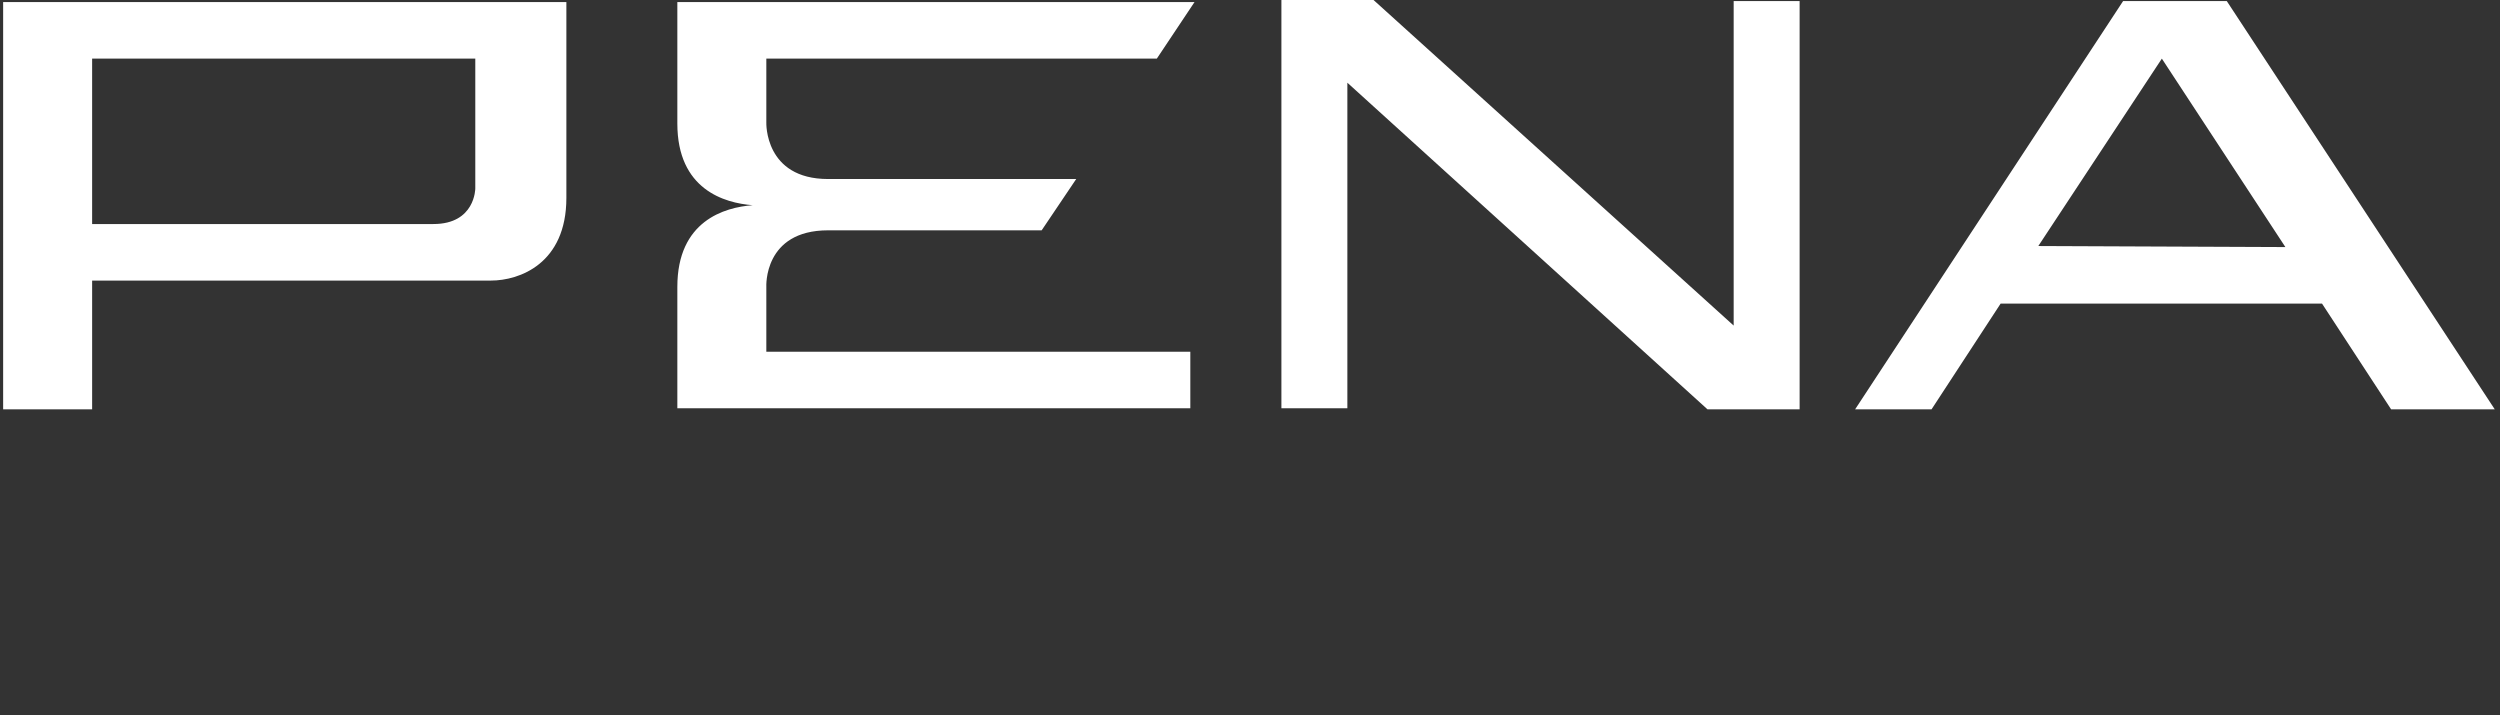 <?xml version="1.0" encoding="utf-8"?>
<!-- Generator: Adobe Illustrator 19.0.1, SVG Export Plug-In . SVG Version: 6.00 Build 0)  -->
<svg version="1.1" id="Слой_1" xmlns="http://www.w3.org/2000/svg" xmlns:xlink="http://www.w3.org/1999/xlink" x="0px" y="0px"
	 width="238.8px" height="68.3px" viewBox="-178 386.6 238.8 68.3" style="enable-background:new -178 386.6 238.8 68.3;"
	 xml:space="preserve">
<rect x="-178" y="386.6" width="238.8" height="68.3" fill="#333333" stroke="none"/>
<style type="text/css">
	.st0{fill:#FFFFFF;}
</style>
<g>
	<path class="st0" d="M-12.4,386.7h6.3v39h-8.8l-34.4-31.2v31.1h-6.3v-39h8.8l34.4,31.1V386.7z M60.3,425.7h-9.9l-6.6-10.1H13.1
		l-6.6,10.1h-7.3l25.6-39l0,0h9.9L60.3,425.7z M40.3,410.2l-11.8-18l-11.8,17.9L40.3,410.2L40.3,410.2z M-177.7,386.8h53.8v18.7
		c0,6.3-4.5,7.9-7.2,7.9h-7.2h-30.9v12.3h-8.5V386.8z M-169.2,408h32.6c4,0,4-3.4,4-3.4v-12.4h-36.6V408z M-104.8,392.2h37.3
		l3.6-5.4H-113h-0.3v11.6c0,6.3,4.5,7.6,7.2,7.8c-2.7,0.2-7.2,1.5-7.2,7.8v11.6h0.3h48.7v-5.4h-40.5V414c0,0-0.3-5.4,5.9-5.4h20.4
		l3.3-4.9h-23.7c-6.1,0-5.9-5.4-5.9-5.4V392.2z"/>
	
</g>
</svg>
